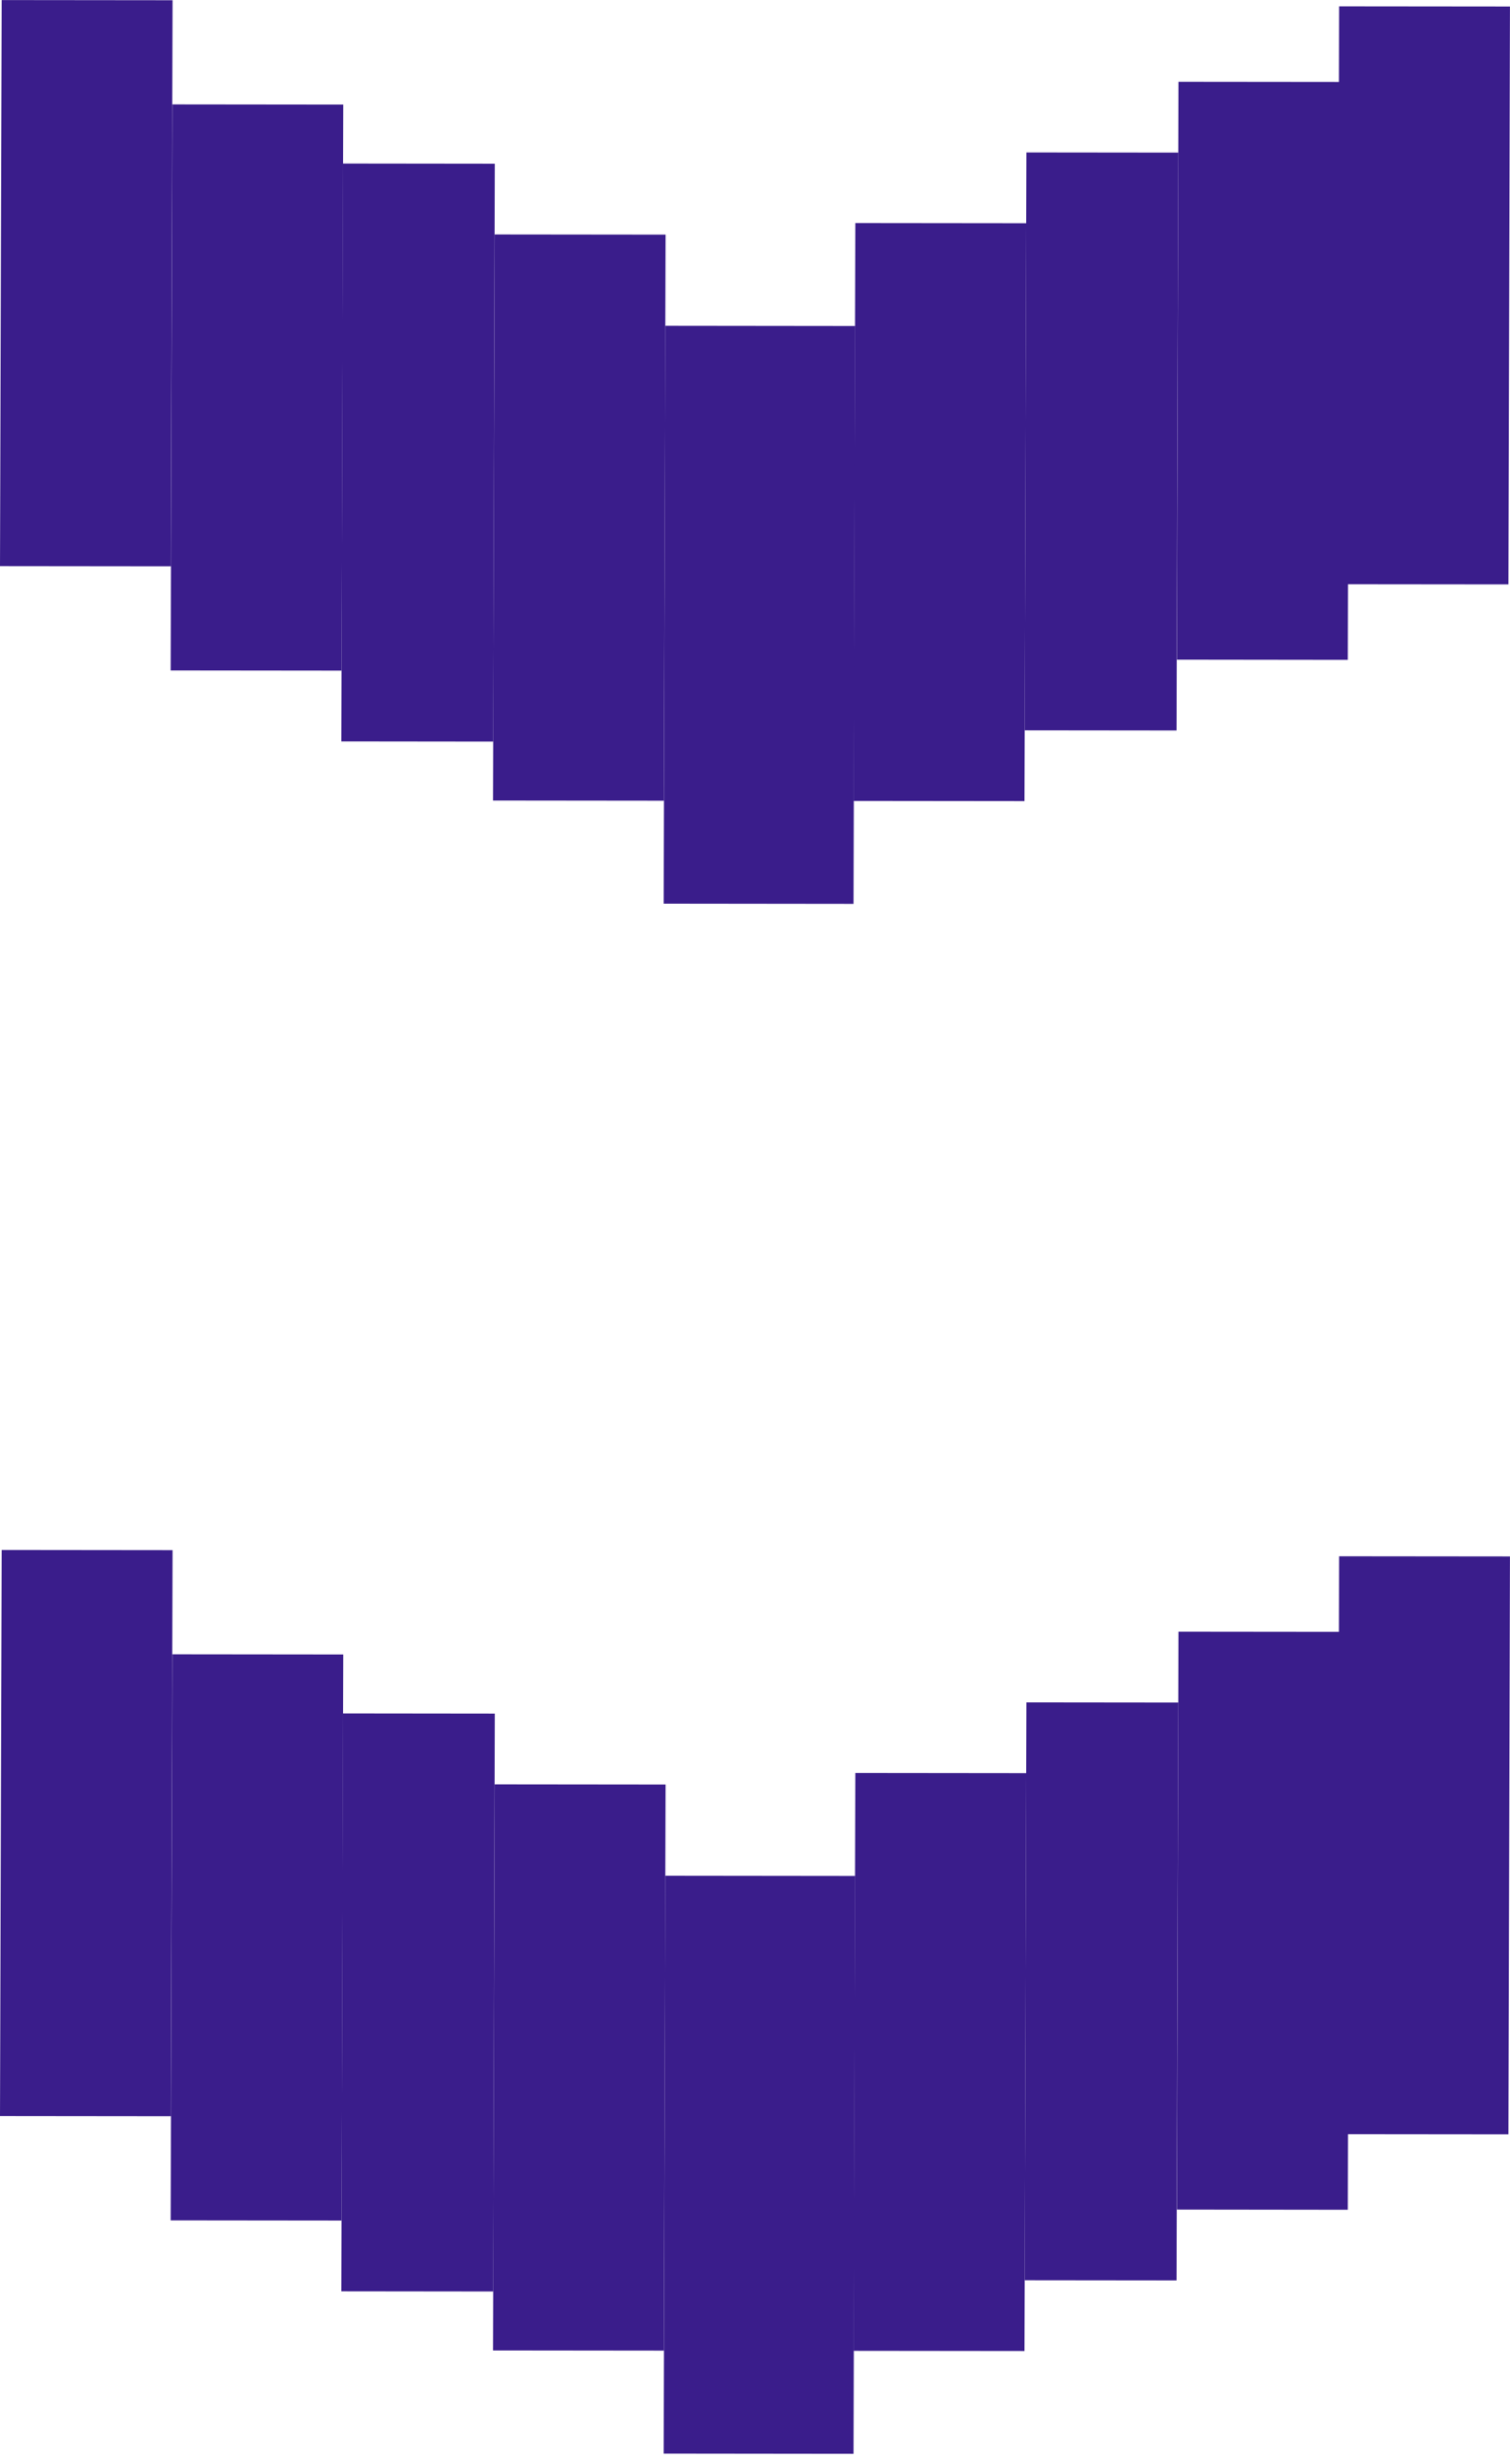 <svg width="38" height="62" viewBox="0 0 38 62" fill="none" xmlns="http://www.w3.org/2000/svg">
<path d="M33.957 2.062L33.918 16.604L29.618 16.599L29.657 2.058L33.957 2.062Z" fill="#3A1D8B"/>
<path d="M21.52 8.203L21.48 22.744L16.702 22.739L16.742 8.198L21.52 8.203Z" fill="#3A1D8B"/>
<rect width="14.541" height="3.822" transform="matrix(-0.003 1 -1 -0.001 29.652 3.84)" fill="#3A1D8B"/>
<rect width="14.541" height="4.3" transform="matrix(-0.003 1 -1 -0.001 25.825 5.617)" fill="#3A1D8B"/>
<path d="M37.999 0.164L37.96 14.705L33.66 14.701L33.7 0.16L37.999 0.164Z" fill="#3A1D8B"/>
<path d="M12.412 18.66L12.452 4.119L8.629 4.115L8.59 18.656L12.412 18.66Z" fill="#3A1D8B"/>
<rect width="14.244" height="4.3" transform="matrix(0.003 -1 -1 -0.001 8.595 16.875)" fill="#3A1D8B"/>
<rect width="14.244" height="4.3" transform="matrix(0.003 -1 -1 -0.001 4.3 14.25)" fill="#3A1D8B"/>
<rect width="14.244" height="4.3" transform="matrix(0.003 -1 -1 -0.001 16.707 20.148)" fill="#3A1D8B"/>
<path d="M33.957 41.062L33.918 55.604L29.618 55.599L29.657 41.058L33.957 41.062Z" fill="#3A1D8B"/>
<path d="M21.52 47.203L21.48 61.744L16.702 61.739L16.742 47.198L21.52 47.203Z" fill="#3A1D8B"/>
<rect width="14.541" height="3.822" transform="matrix(-0.003 1 -1 -0.001 29.652 42.84)" fill="#3A1D8B"/>
<rect width="14.541" height="4.3" transform="matrix(-0.003 1 -1 -0.001 25.825 44.617)" fill="#3A1D8B"/>
<path d="M37.999 39.164L37.96 53.705L33.66 53.701L33.7 39.16L37.999 39.164Z" fill="#3A1D8B"/>
<path d="M12.412 57.66L12.452 43.119L8.629 43.115L8.59 57.656L12.412 57.66Z" fill="#3A1D8B"/>
<rect width="14.244" height="4.3" transform="matrix(0.003 -1 -1 -0.001 8.595 55.875)" fill="#3A1D8B"/>
<rect width="14.244" height="4.3" transform="matrix(0.003 -1 -1 -0.001 4.3 53.25)" fill="#3A1D8B"/>
<rect width="14.244" height="4.3" transform="matrix(0.003 -1 -1 -0.001 16.707 59.148)" fill="#3A1D8B"/>
</svg>

